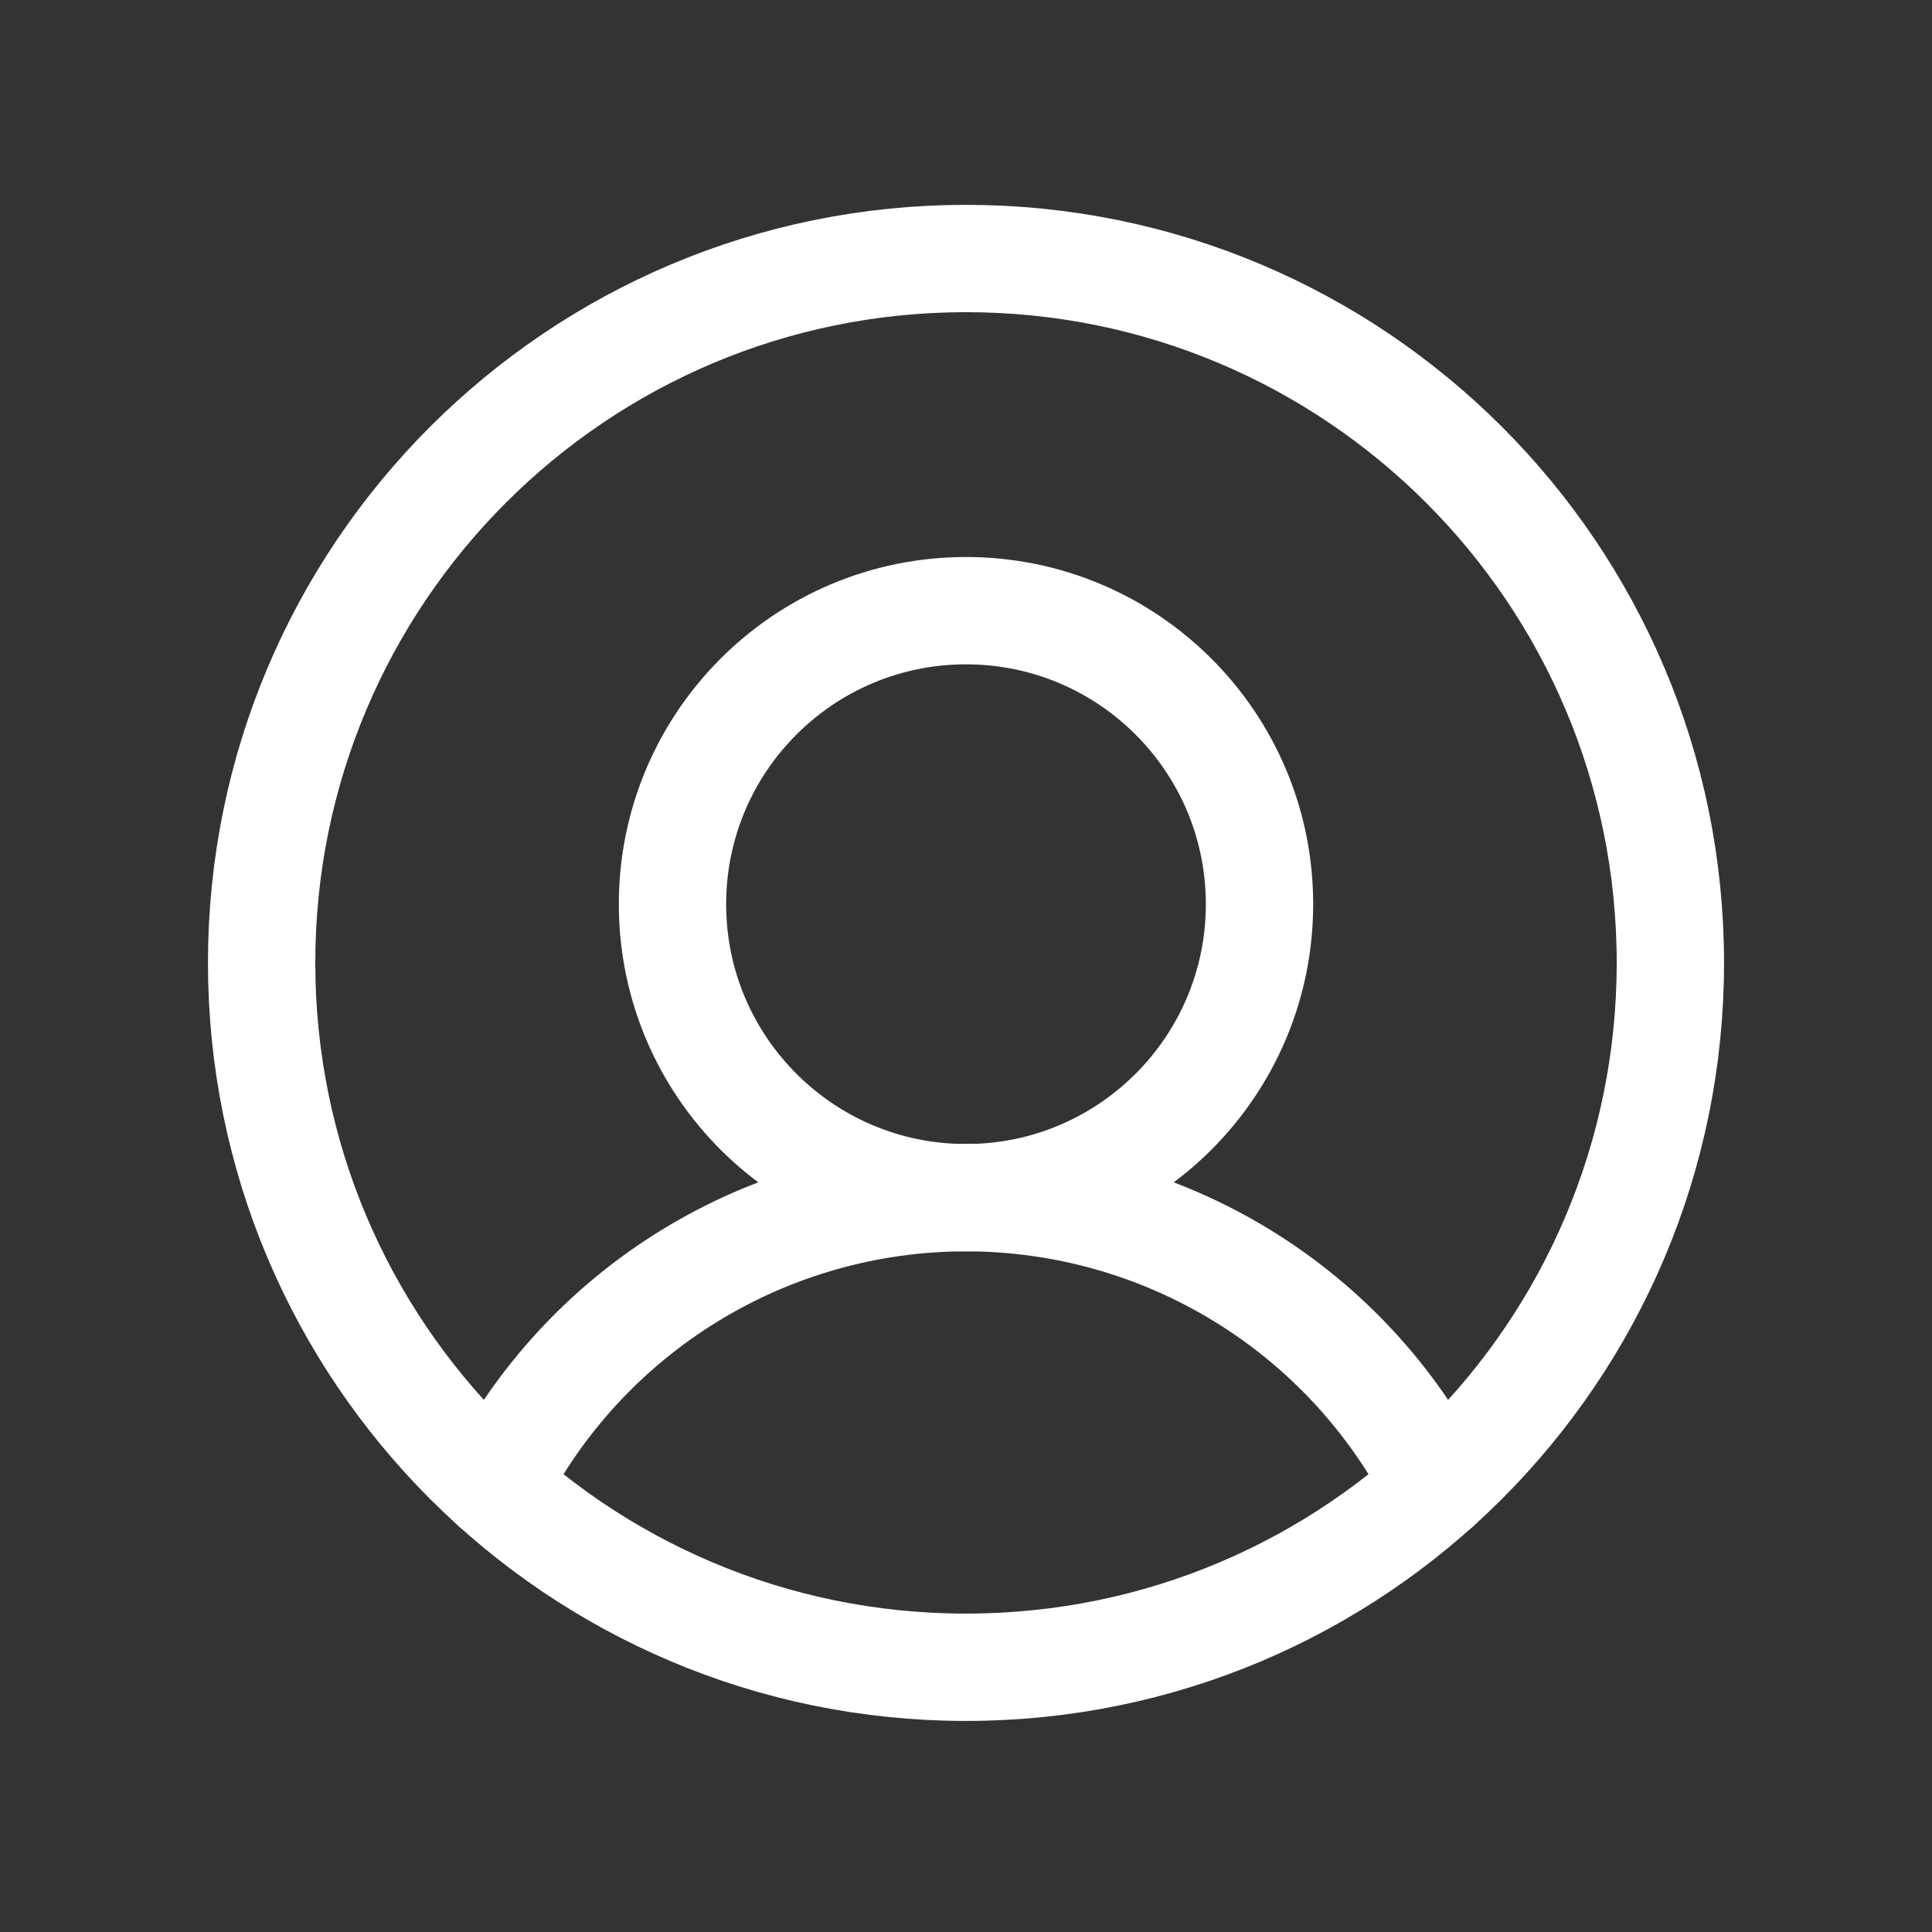 <svg width="36" height="36" viewBox="0 0 36 36" fill="none" xmlns="http://www.w3.org/2000/svg">
<rect x="0" y="0" width="36" height="36" fill="#333333" stroke="none"/>
<path d="M18 31.067C25.249 31.067 31.125 25.19 31.125 17.942C31.125 10.693 25.249 4.817 18 4.817C10.751 4.817 4.875 10.693 4.875 17.942C4.875 25.19 10.751 31.067 18 31.067Z" stroke="white" stroke-width="2" stroke-miterlimit="10"/>
<path d="M18 22.317C21.02 22.317 23.469 19.868 23.469 16.848C23.469 13.828 21.02 11.379 18 11.379C14.98 11.379 12.531 13.828 12.531 16.848C12.531 19.868 14.98 22.317 18 22.317Z" stroke="white" stroke-width="2" stroke-miterlimit="10"/>
<path d="M9.223 27.7C10.046 26.08 11.303 24.72 12.852 23.77C14.401 22.82 16.183 22.317 18 22.317C19.817 22.317 21.599 22.82 23.148 23.77C24.698 24.72 25.954 26.08 26.778 27.7" stroke="white" stroke-width="2" stroke-linecap="round" stroke-linejoin="round"/>
</svg>

